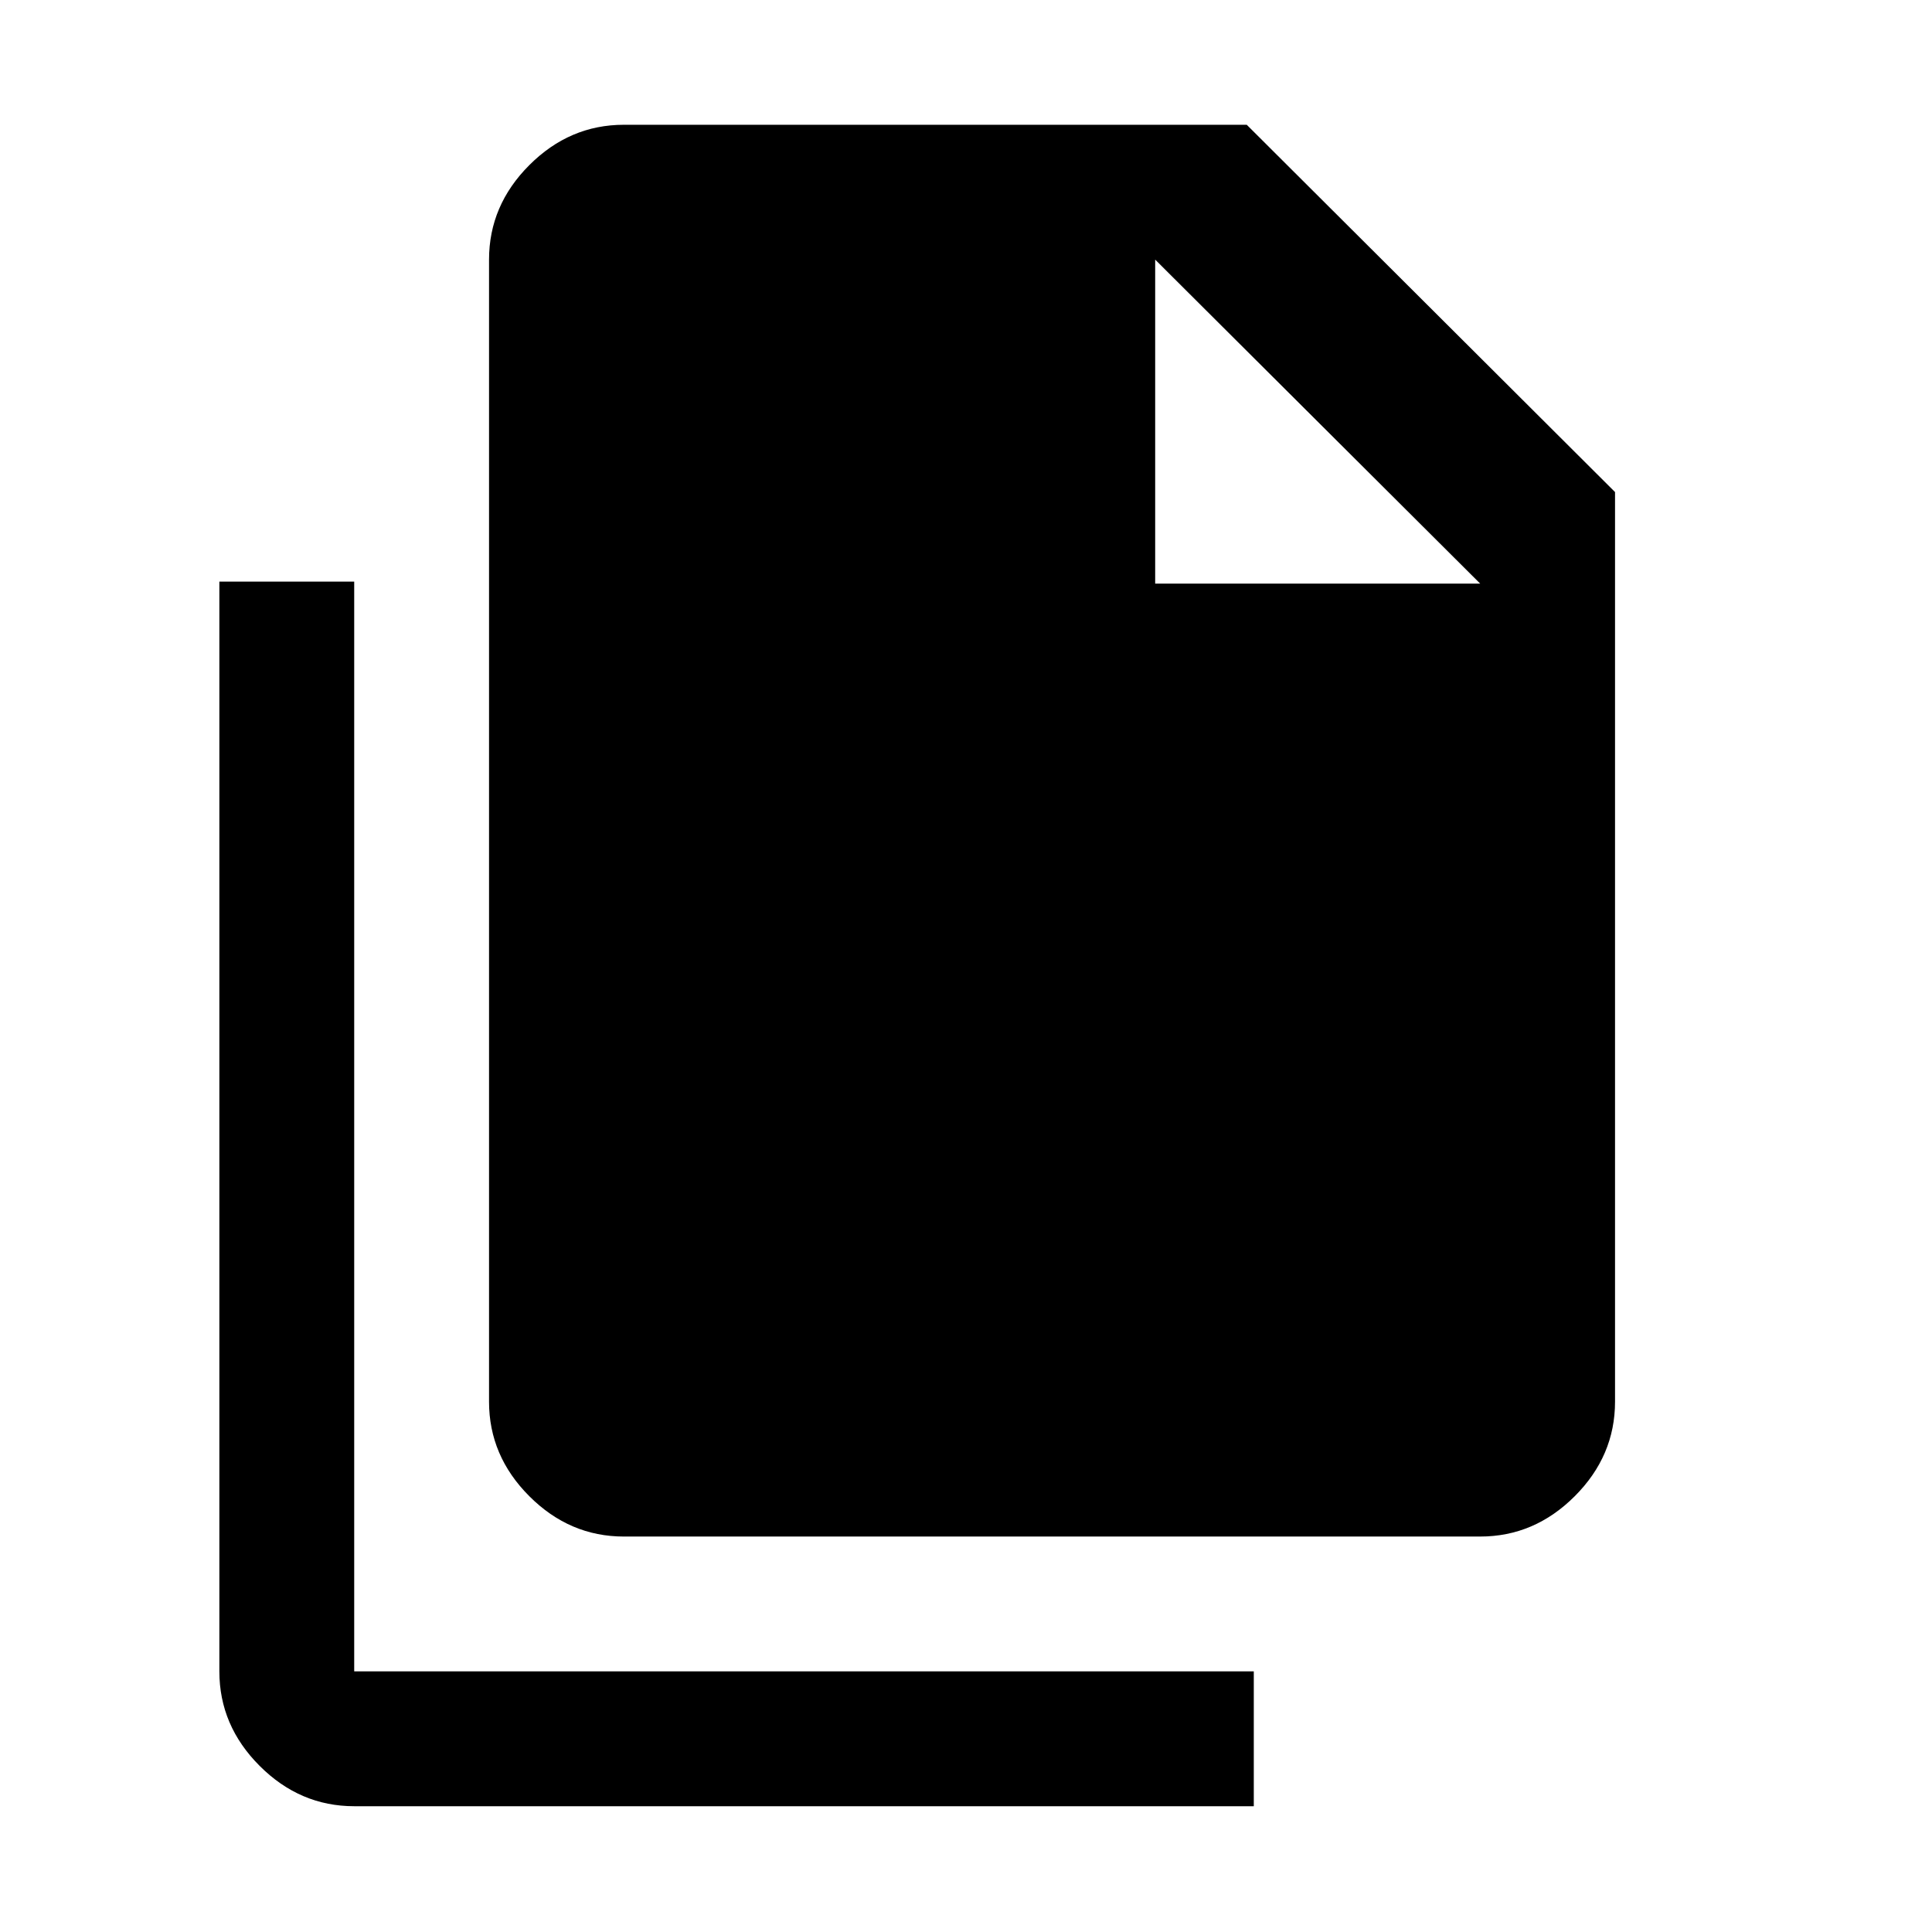 <svg xmlns="http://www.w3.org/2000/svg" height="20" viewBox="0 -960 960 960" width="20"><path d="M176-62.5q-26.94 0-46.97-20.03Q109-102.56 109-129.5V-671h67v541.5h447v67H176Zm134-134q-26.94 0-46.97-20.03Q243-236.56 243-263.5V-831q0-26.94 20.03-46.97Q283.06-898 310-898h309.5l183 182.5v452q0 26.94-20.03 46.97-20.03 20.03-46.97 20.03H310ZM574-670h161.5L574-831v161Z"/></svg>